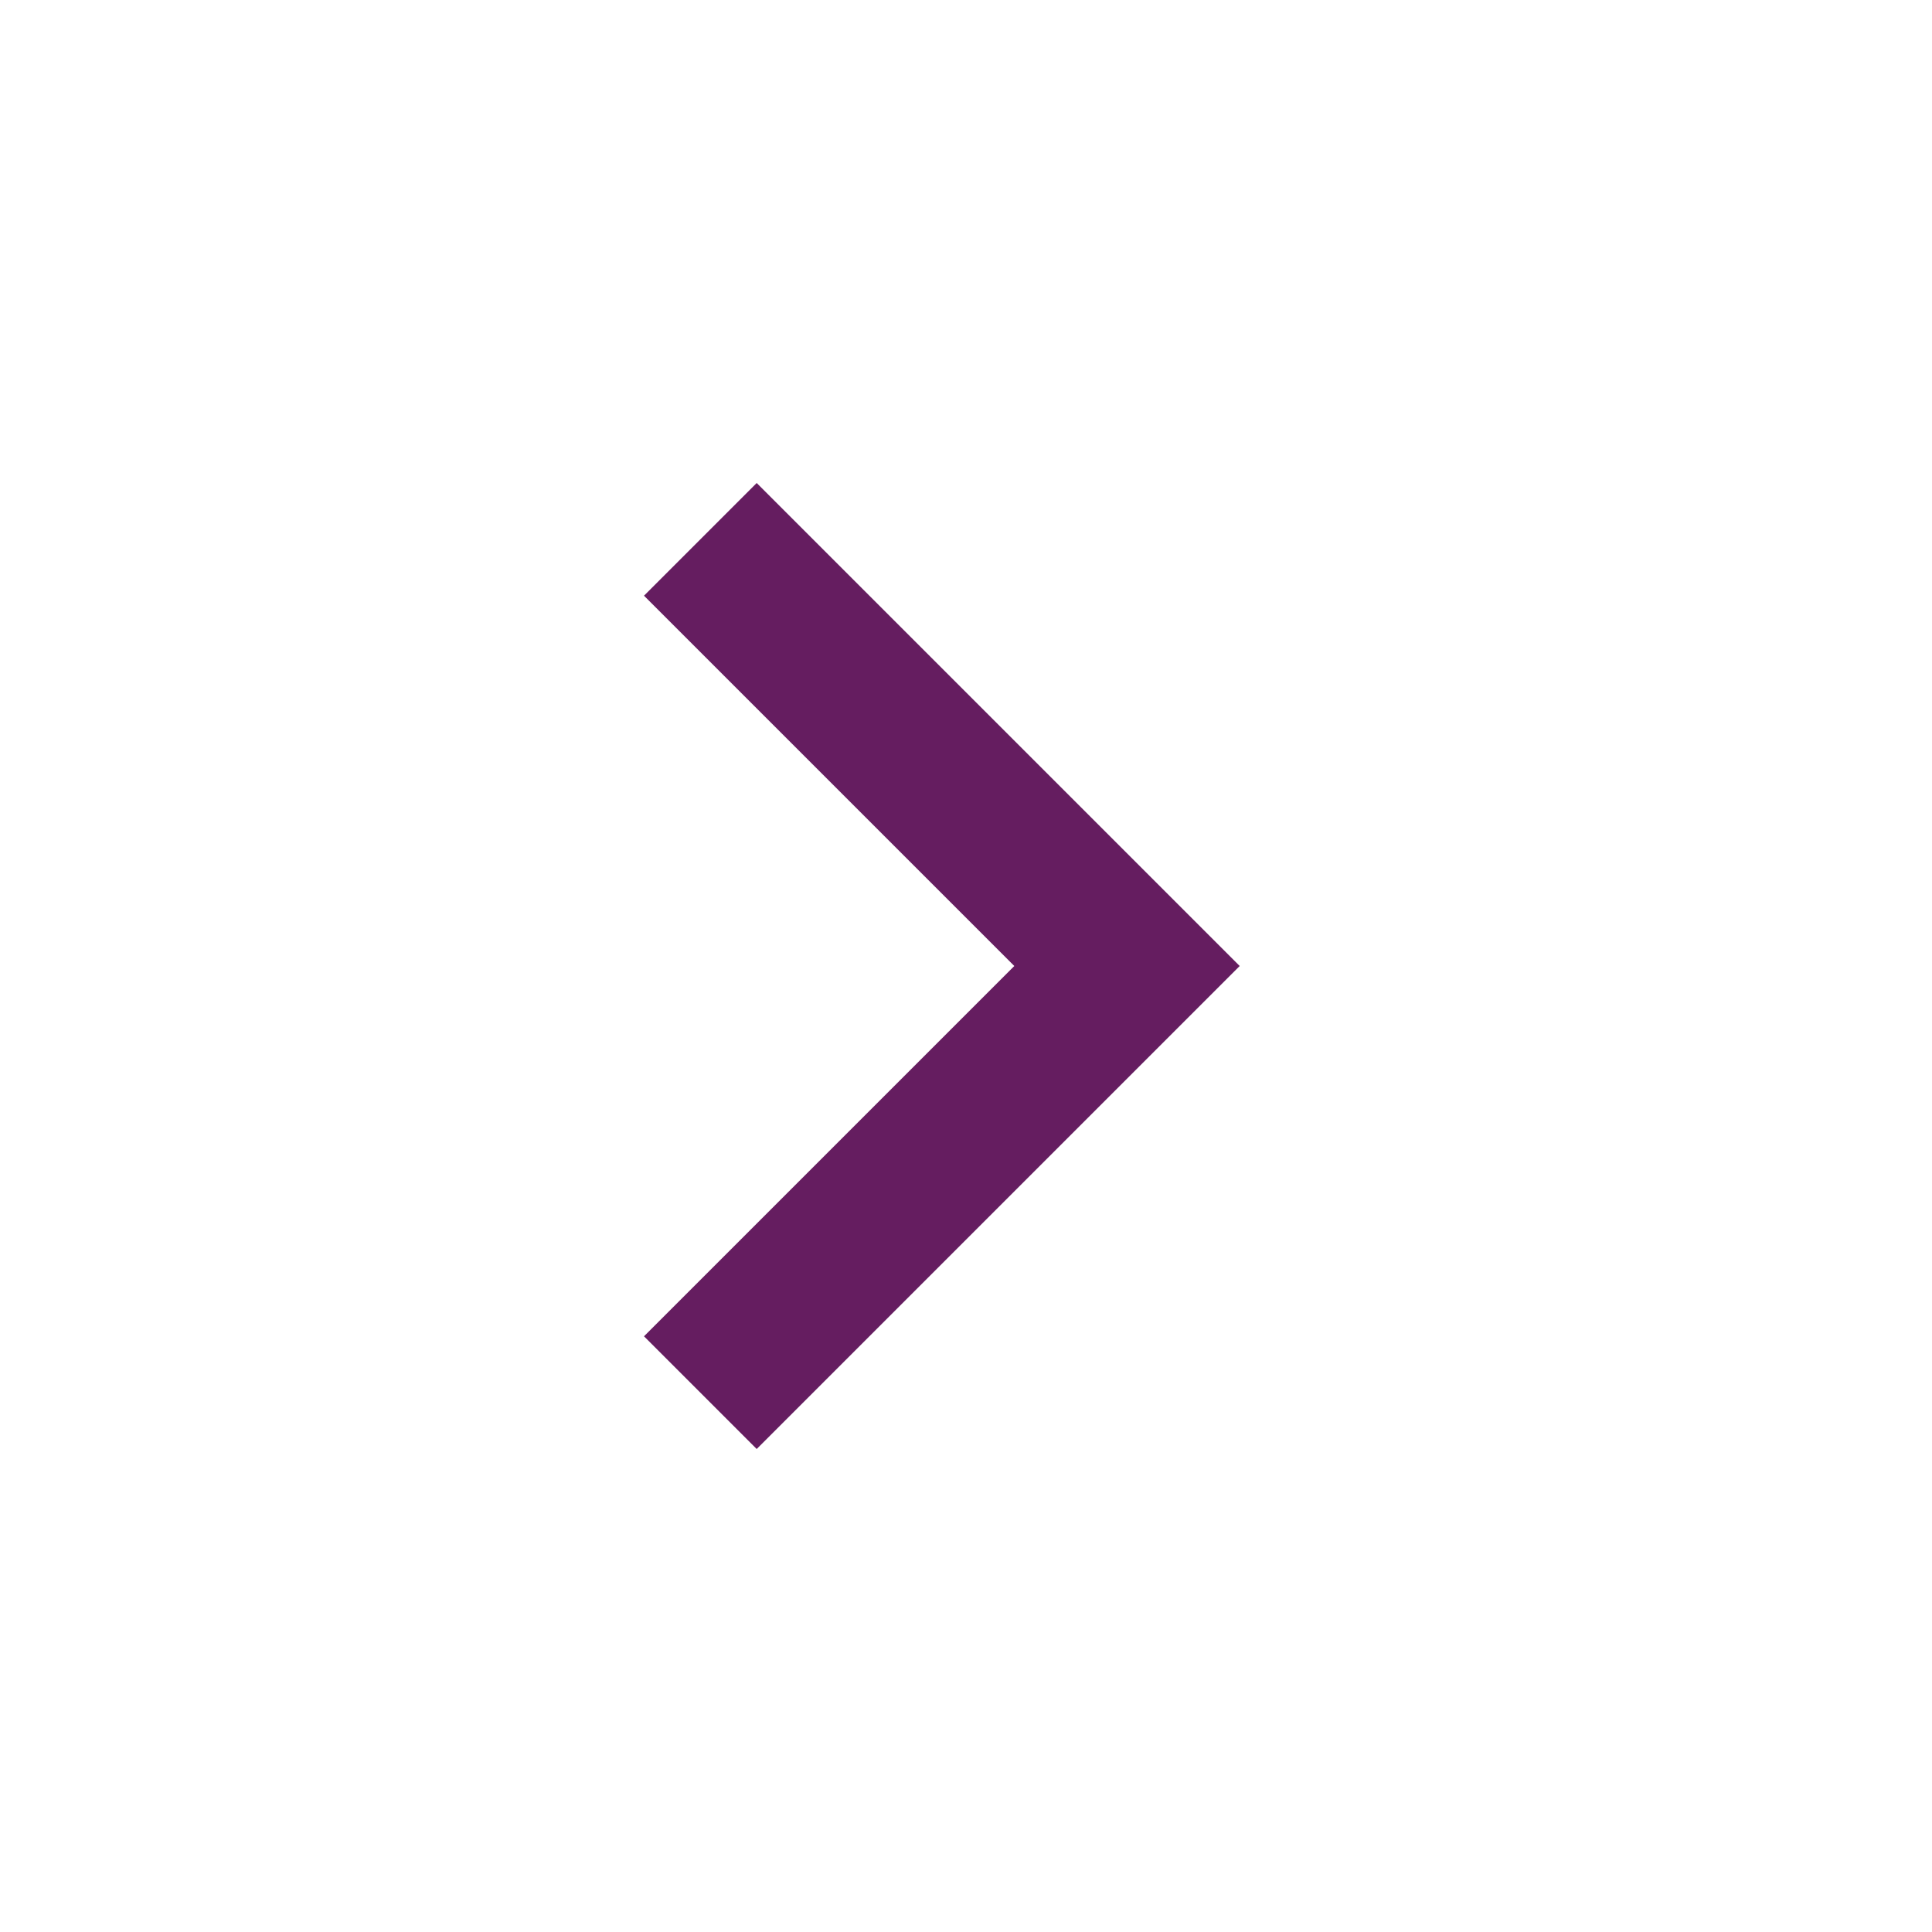 <svg width="80" height="80" viewBox="0 0 80 80" fill="none" xmlns="http://www.w3.org/2000/svg">
<path d="M42 40L26.667 24.667L31.333 20L51.333 40L31.333 60L26.667 55.333L42 40Z" fill="#651D60"/>
</svg>
